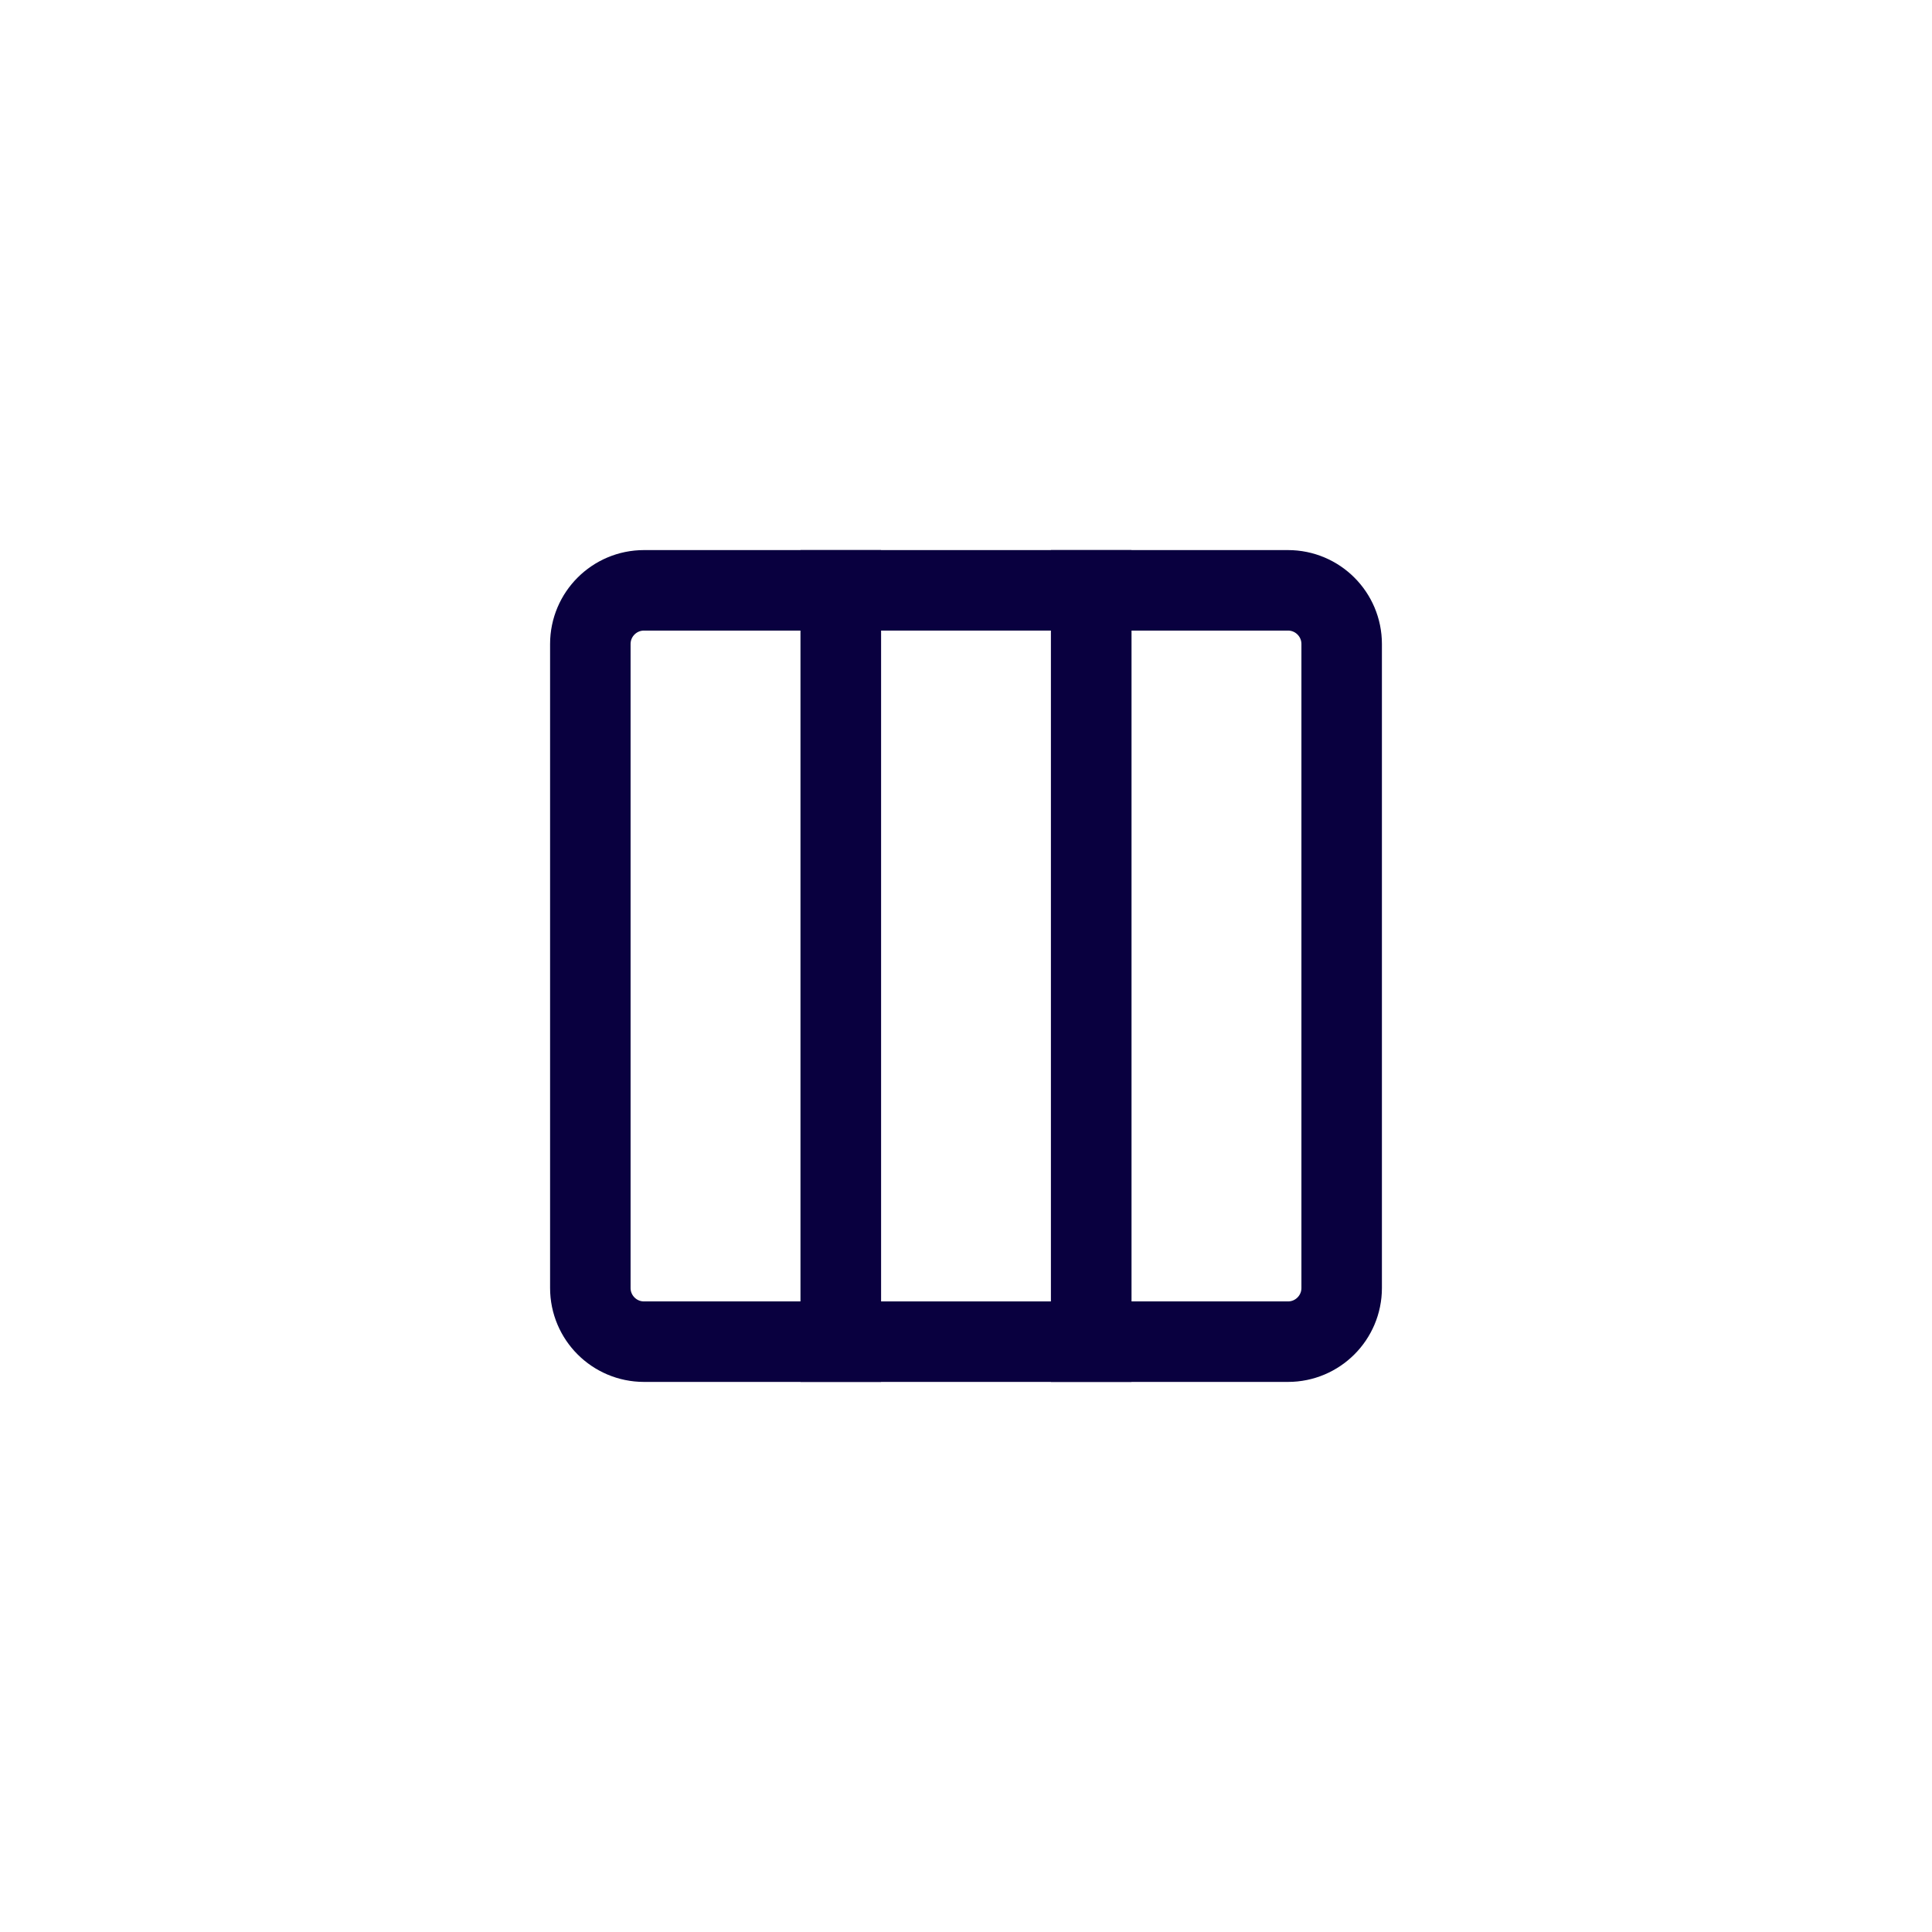 <svg width="36" height="36" viewBox="0 0 36 36" fill="none" xmlns="http://www.w3.org/2000/svg">
<path d="M11 12C11 11.448 11.448 11 12 11H15.667V25H12C11.448 25 11 24.552 11 24V12Z" stroke="#09003F" stroke-width="1.5"/>
<path d="M15.667 11H20.333V25H15.667V11Z" stroke="#09003F" stroke-width="1.5"/>
<path d="M20.333 11H24C24.552 11 25 11.448 25 12V24C25 24.552 24.552 25 24 25H20.333V11Z" stroke="#09003F" stroke-width="1.5"/>
</svg>
